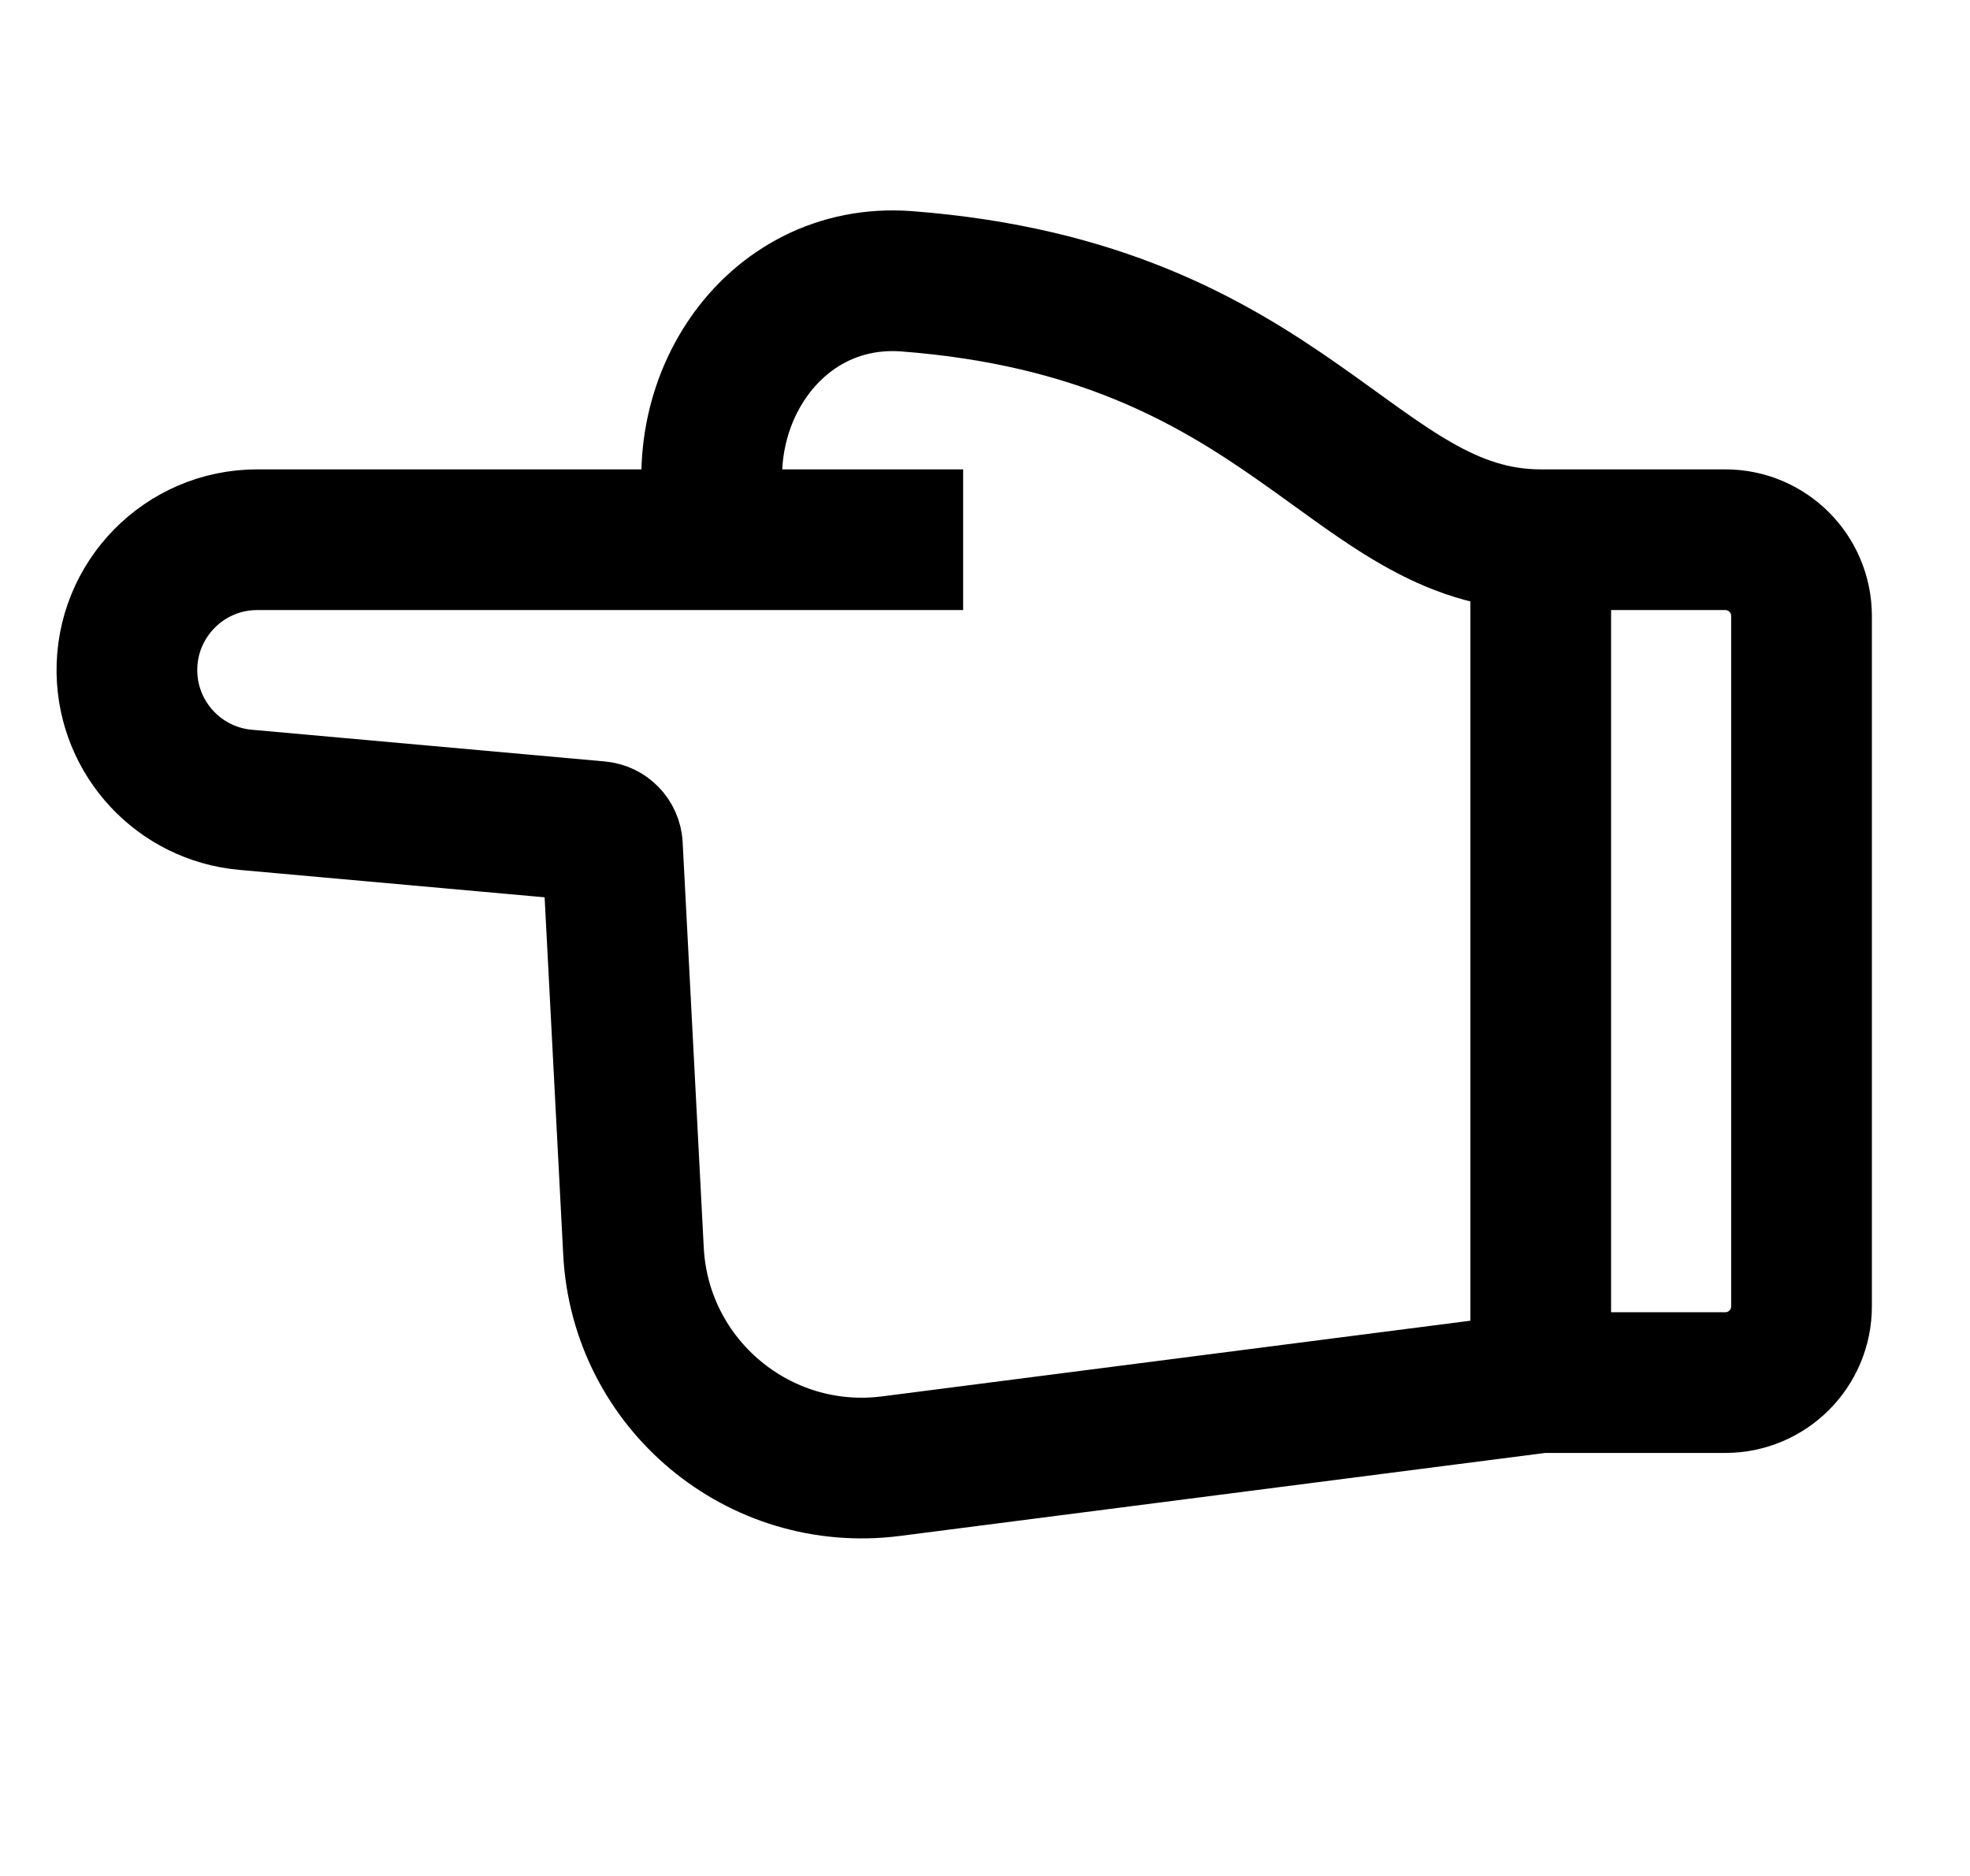 <svg width="21" height="20" viewBox="0 0 21 20" fill="none" xmlns="http://www.w3.org/2000/svg">
<path d="M10.267 5.754H2.742C1.966 5.754 1.34 6.391 1.353 7.167V7.167C1.365 7.877 1.911 8.464 2.618 8.527L6.38 8.865C6.461 8.872 6.524 8.937 6.528 9.018L6.753 13.34C6.827 14.758 8.091 15.812 9.499 15.631L16.424 14.74M7.685 5.754V5.754C7.269 4.361 8.217 2.889 9.667 2.999C13.747 3.312 14.426 5.754 16.424 5.754M16.424 5.754L18.392 5.754C18.84 5.754 19.204 6.118 19.204 6.567V13.928C19.204 14.376 18.84 14.74 18.392 14.74H16.424M16.424 5.754V14.74" stroke="#2A2D2A" style="stroke:#2A2D2A;stroke:color(display-p3 0.165 0.176 0.165);stroke-opacity:1;" stroke-width="1.5" stroke-linejoin="round"/>
</svg>

